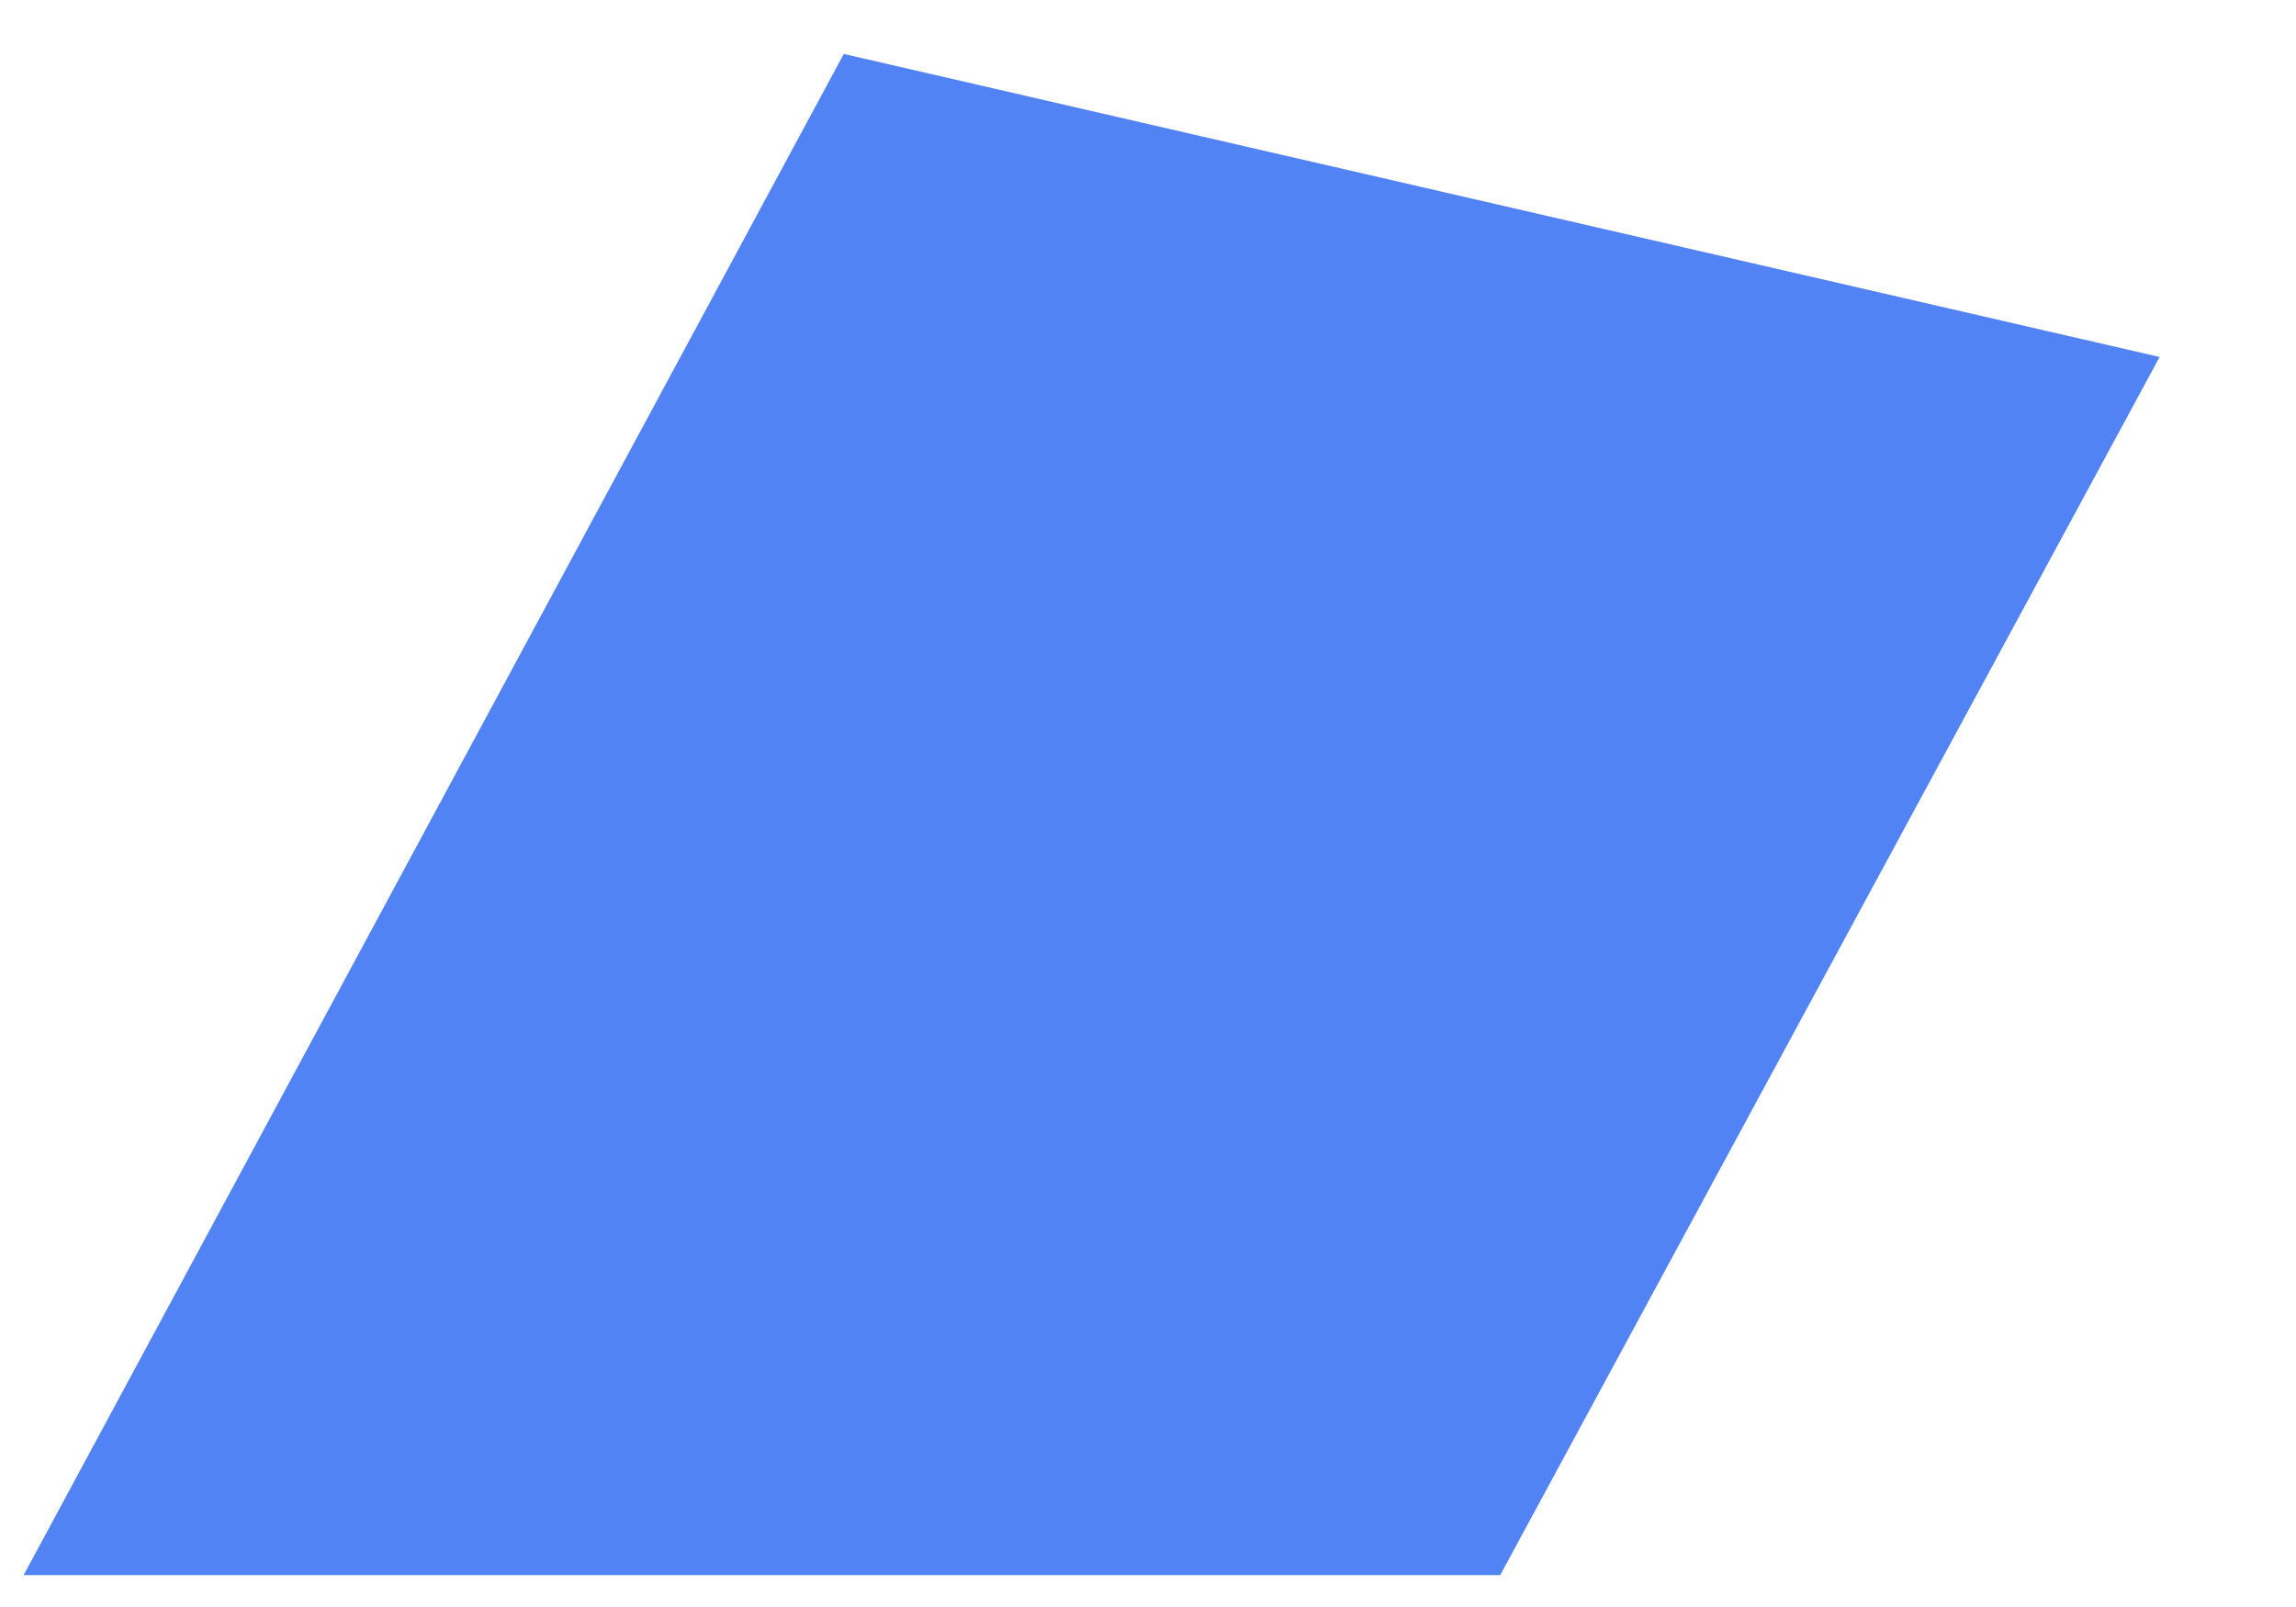 ﻿<?xml version="1.0" encoding="utf-8"?>
<svg version="1.1" xmlns:xlink="http://www.w3.org/1999/xlink" width="10px" height="7px" xmlns="http://www.w3.org/2000/svg">
  <g transform="matrix(1 0 0 1 -187 -129 )">
    <path d="M 6.534 6.861  L 0.103 6.861  L 3.675 0.235  L 9.406 1.555  L 6.534 6.861  Z " fill-rule="nonzero" fill="#5183f5" stroke="none" transform="matrix(1 0 0 1 187 129 )" />
  </g>
</svg>